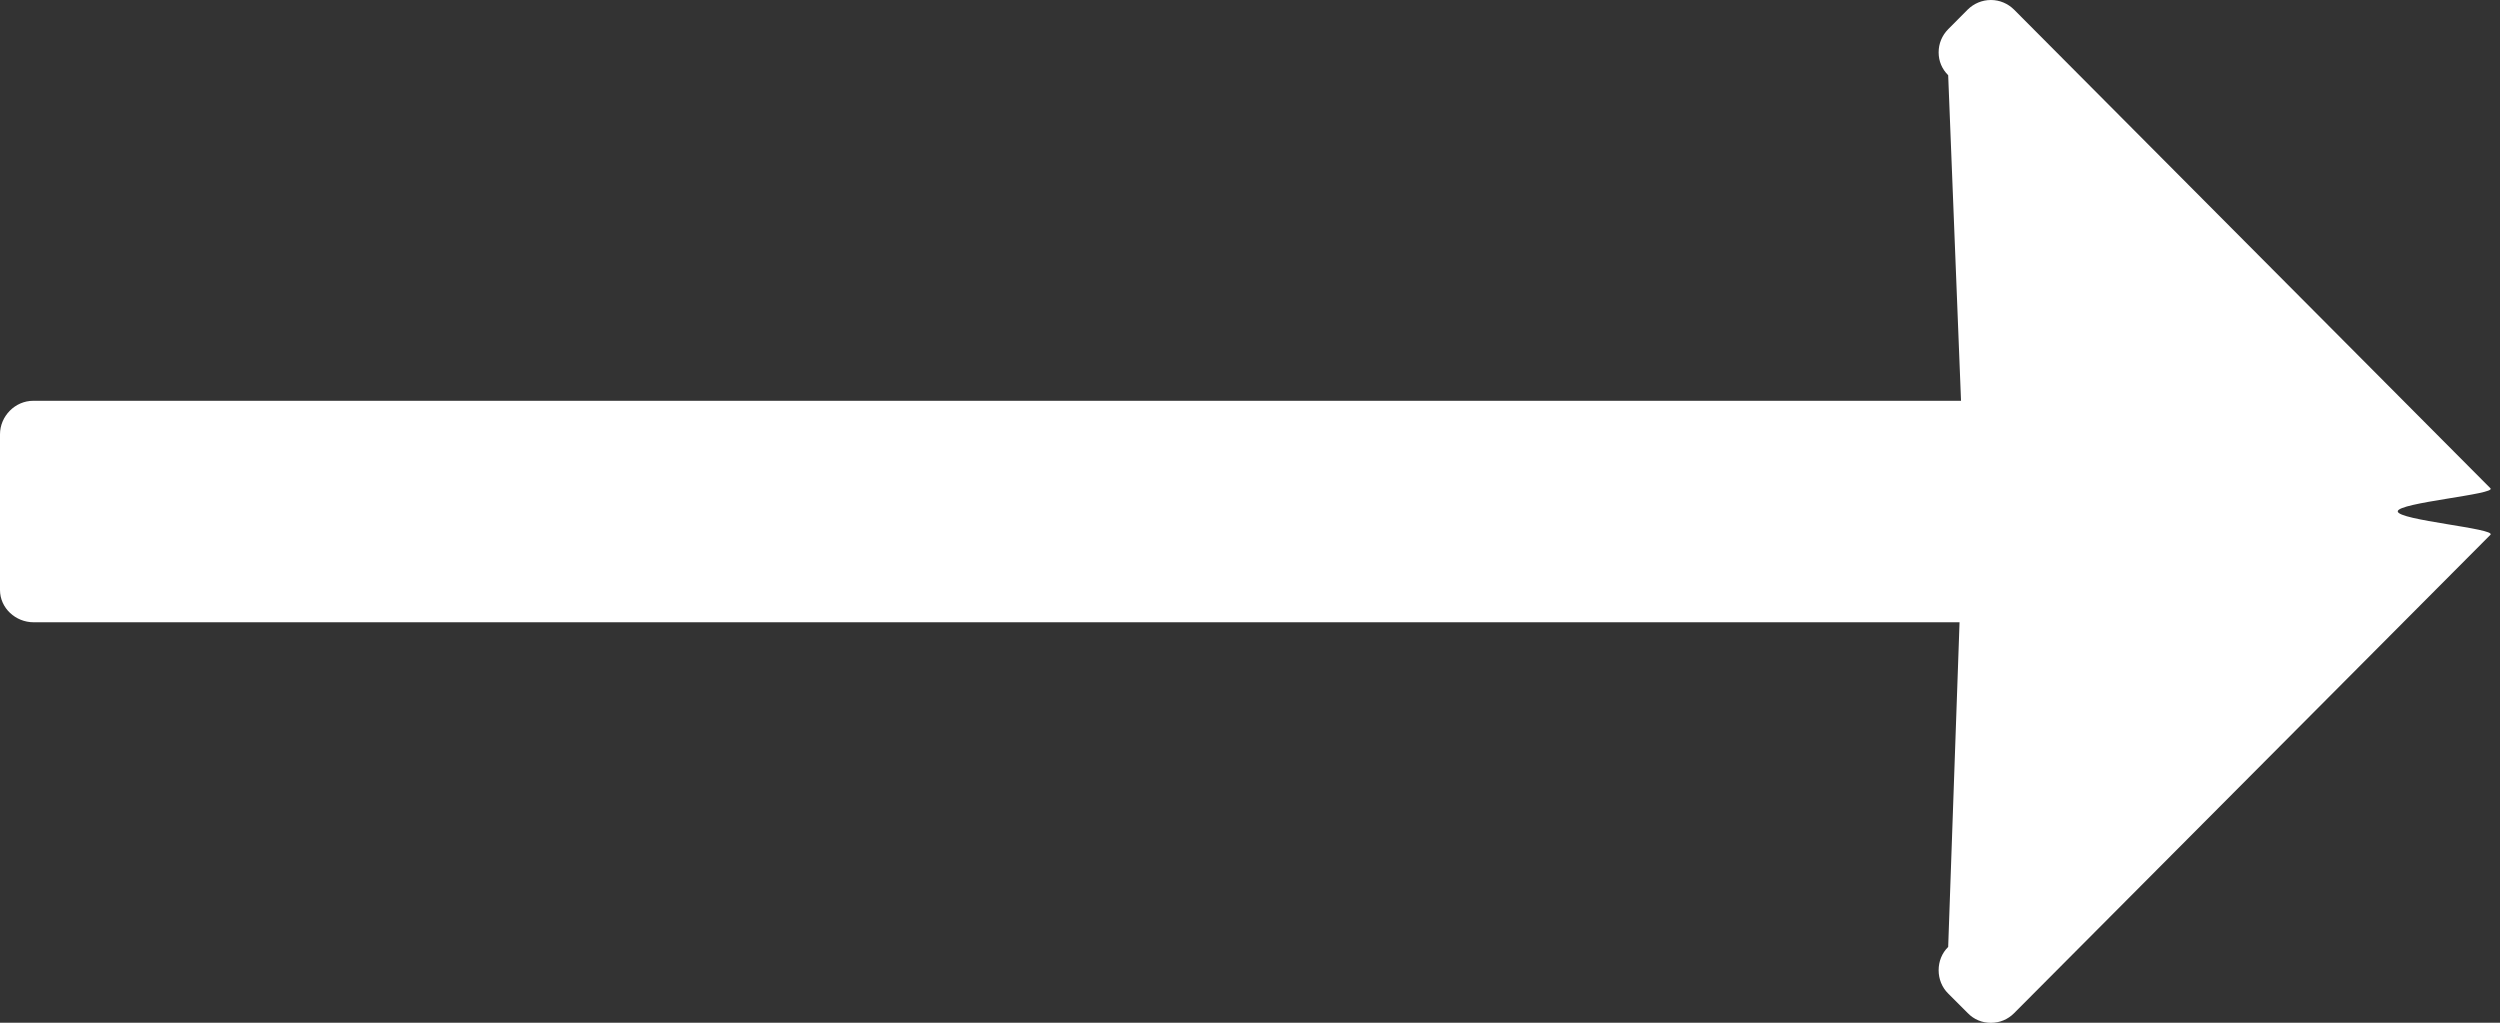 <svg width="22" height="9" viewBox="0 0 22 9" fill="none" xmlns="http://www.w3.org/2000/svg">
<rect x="0" y="0" width="22" height="9" fill="#333333" stroke="none"/>
<path fill-rule="evenodd" clip-rule="evenodd" d="M0.296 5.476H0.288H17.244L17.144 8.333C17.089 8.387 17.06 8.46 17.06 8.538C17.06 8.615 17.089 8.689 17.144 8.743L17.316 8.915C17.37 8.971 17.442 9.001 17.52 9.001C17.597 9.001 17.669 8.971 17.723 8.917L21.916 4.706C21.97 4.651 21.1 4.578 21.1 4.5C21.1 4.423 21.97 4.35 21.916 4.297L17.723 0.084C17.669 0.031 17.597 0 17.52 0C17.442 0 17.37 0.031 17.316 0.084L17.144 0.257C17.089 0.313 17.06 0.384 17.06 0.461C17.06 0.538 17.089 0.607 17.144 0.662L17.257 3.527H0.292C0.133 3.527 0 3.662 0 3.822V5.192C0 5.351 0.137 5.476 0.296 5.476Z" fill="white"/>
</svg>
